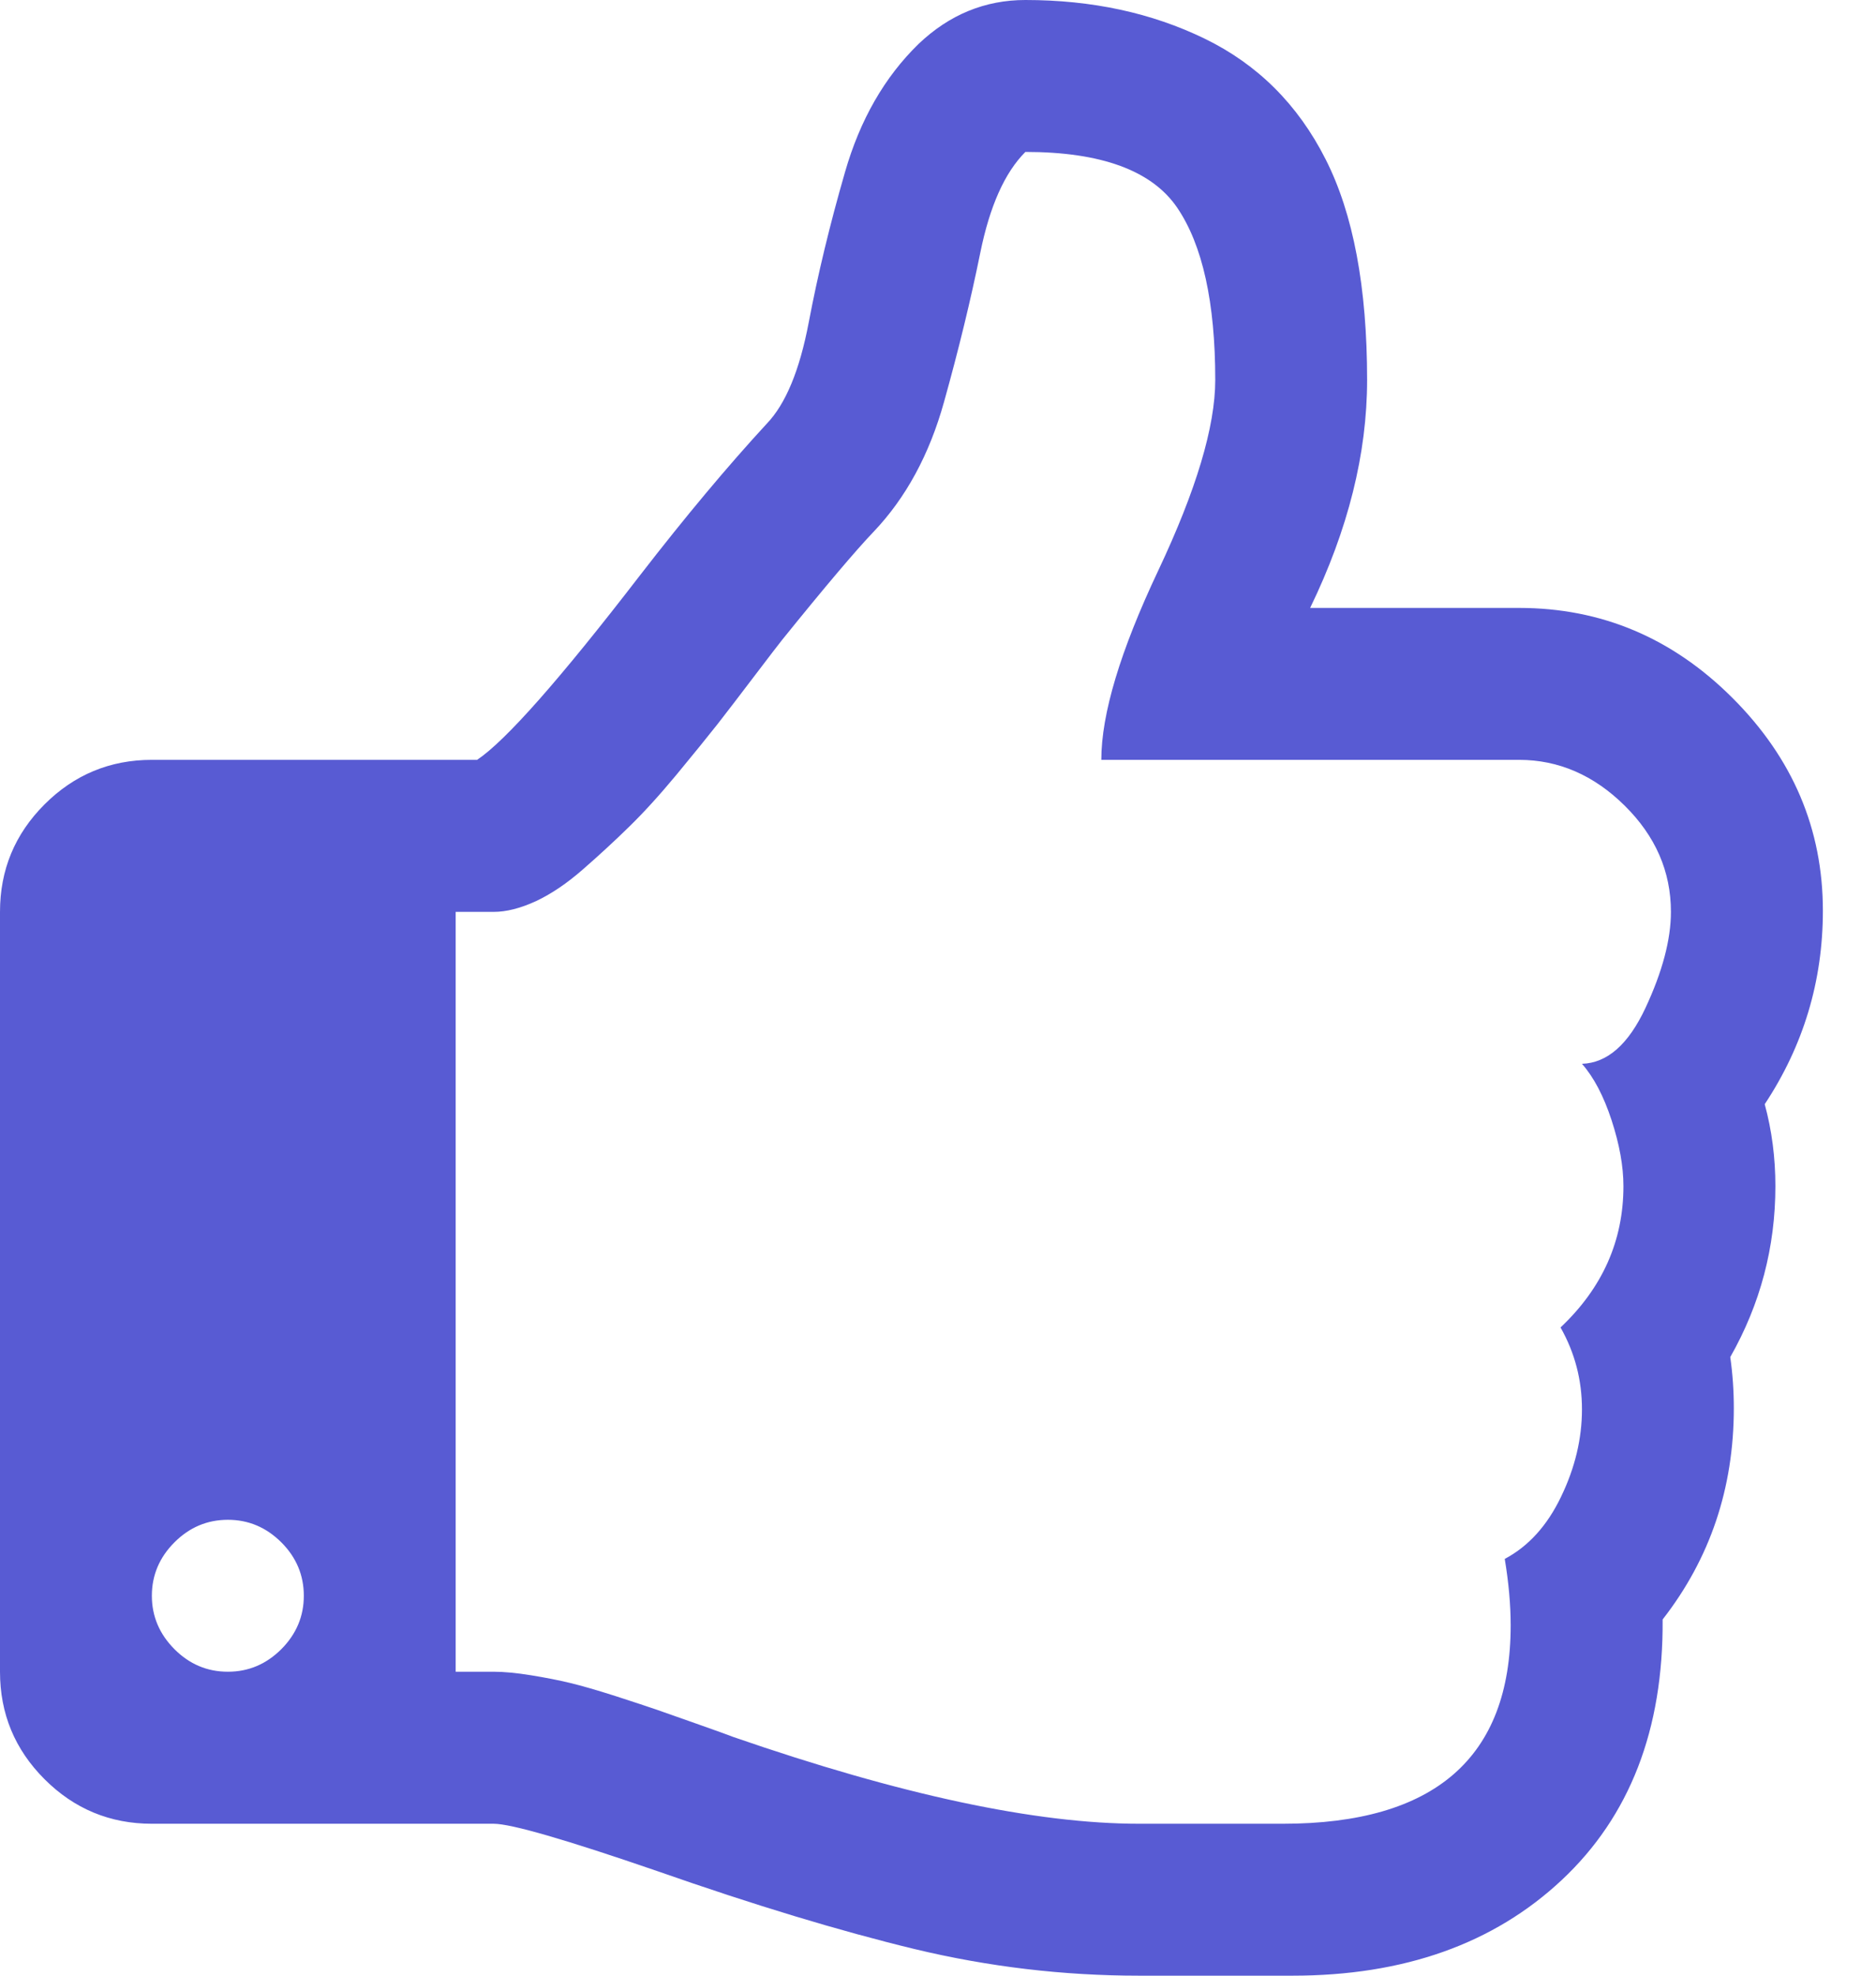 <svg xmlns="http://www.w3.org/2000/svg" width="19" height="20" viewBox="0 0 19 20">
  <path fill="#585BD3" fill-rule="evenodd" d="M4.077,16.154 C4.077,15.946 4.001,15.765 3.849,15.613 C3.696,15.461 3.516,15.385 3.308,15.385 C3.099,15.385 2.919,15.461 2.767,15.613 C2.615,15.765 2.538,15.946 2.538,16.154 C2.538,16.362 2.615,16.542 2.767,16.695 C2.919,16.847 3.099,16.923 3.308,16.923 C3.516,16.923 3.696,16.847 3.849,16.695 C4.001,16.542 4.077,16.362 4.077,16.154 Z M17.923,9.231 C17.923,8.822 17.767,8.464 17.454,8.155 C17.142,7.847 16.785,7.692 16.385,7.692 L12.154,7.692 C12.154,7.228 12.346,6.589 12.731,5.775 C13.115,4.962 13.308,4.319 13.308,3.846 C13.308,3.061 13.179,2.48 12.923,2.103 C12.667,1.727 12.154,1.538 11.385,1.538 C11.176,1.747 11.024,2.087 10.928,2.56 C10.832,3.033 10.71,3.536 10.561,4.069 C10.413,4.601 10.175,5.04 9.846,5.385 C9.67,5.569 9.361,5.933 8.921,6.478 C8.889,6.518 8.796,6.639 8.644,6.839 C8.492,7.039 8.366,7.204 8.266,7.332 C8.165,7.46 8.027,7.63 7.851,7.843 C7.675,8.055 7.514,8.231 7.37,8.371 C7.226,8.512 7.072,8.654 6.907,8.798 C6.743,8.942 6.583,9.05 6.427,9.123 C6.27,9.195 6.128,9.231 6,9.231 L5.615,9.231 L5.615,16.923 L6,16.923 C6.104,16.923 6.23,16.935 6.379,16.959 C6.527,16.983 6.659,17.009 6.775,17.037 C6.891,17.065 7.044,17.109 7.232,17.169 C7.42,17.23 7.56,17.276 7.653,17.308 C7.745,17.34 7.887,17.39 8.079,17.458 C8.272,17.526 8.388,17.568 8.428,17.584 C10.119,18.169 11.489,18.462 12.538,18.462 L13.993,18.462 C15.531,18.462 16.3,17.792 16.3,16.454 C16.3,16.246 16.28,16.022 16.24,15.781 C16.481,15.653 16.671,15.443 16.811,15.15 C16.952,14.858 17.022,14.563 17.022,14.267 C17.022,13.97 16.95,13.694 16.805,13.438 C17.23,13.037 17.442,12.56 17.442,12.007 C17.442,11.807 17.402,11.585 17.322,11.34 C17.242,11.096 17.142,10.905 17.022,10.769 C17.278,10.761 17.492,10.573 17.665,10.204 C17.837,9.836 17.923,9.511 17.923,9.231 Z M19.462,9.219 C19.462,9.932 19.265,10.585 18.873,11.178 C18.945,11.442 18.981,11.719 18.981,12.007 C18.981,12.624 18.829,13.201 18.524,13.738 C18.548,13.906 18.56,14.079 18.56,14.255 C18.56,15.064 18.32,15.777 17.839,16.394 C17.847,17.508 17.506,18.387 16.817,19.032 C16.128,19.677 15.219,20 14.089,20 L12.538,20 C11.769,20 11.01,19.91 10.261,19.73 C9.512,19.549 8.644,19.287 7.659,18.942 C6.729,18.622 6.176,18.462 6,18.462 L2.538,18.462 C2.114,18.462 1.751,18.311 1.451,18.011 C1.15,17.71 1,17.348 1,16.923 L1,9.231 C1,8.806 1.15,8.444 1.451,8.143 C1.751,7.843 2.114,7.692 2.538,7.692 L5.832,7.692 C6.12,7.5 6.669,6.879 7.478,5.829 C7.943,5.228 8.372,4.716 8.764,4.291 C8.957,4.091 9.099,3.748 9.191,3.263 C9.283,2.778 9.405,2.272 9.558,1.743 C9.71,1.214 9.958,0.781 10.303,0.445 C10.615,0.148 10.976,0 11.385,0 C12.058,0 12.663,0.13 13.2,0.391 C13.736,0.651 14.145,1.058 14.425,1.611 C14.706,2.163 14.846,2.909 14.846,3.846 C14.846,4.591 14.654,5.361 14.269,6.154 L16.385,6.154 C17.218,6.154 17.939,6.458 18.548,7.067 C19.157,7.676 19.462,8.393 19.462,9.219 Z" transform="translate(-1)"/>
</svg>
